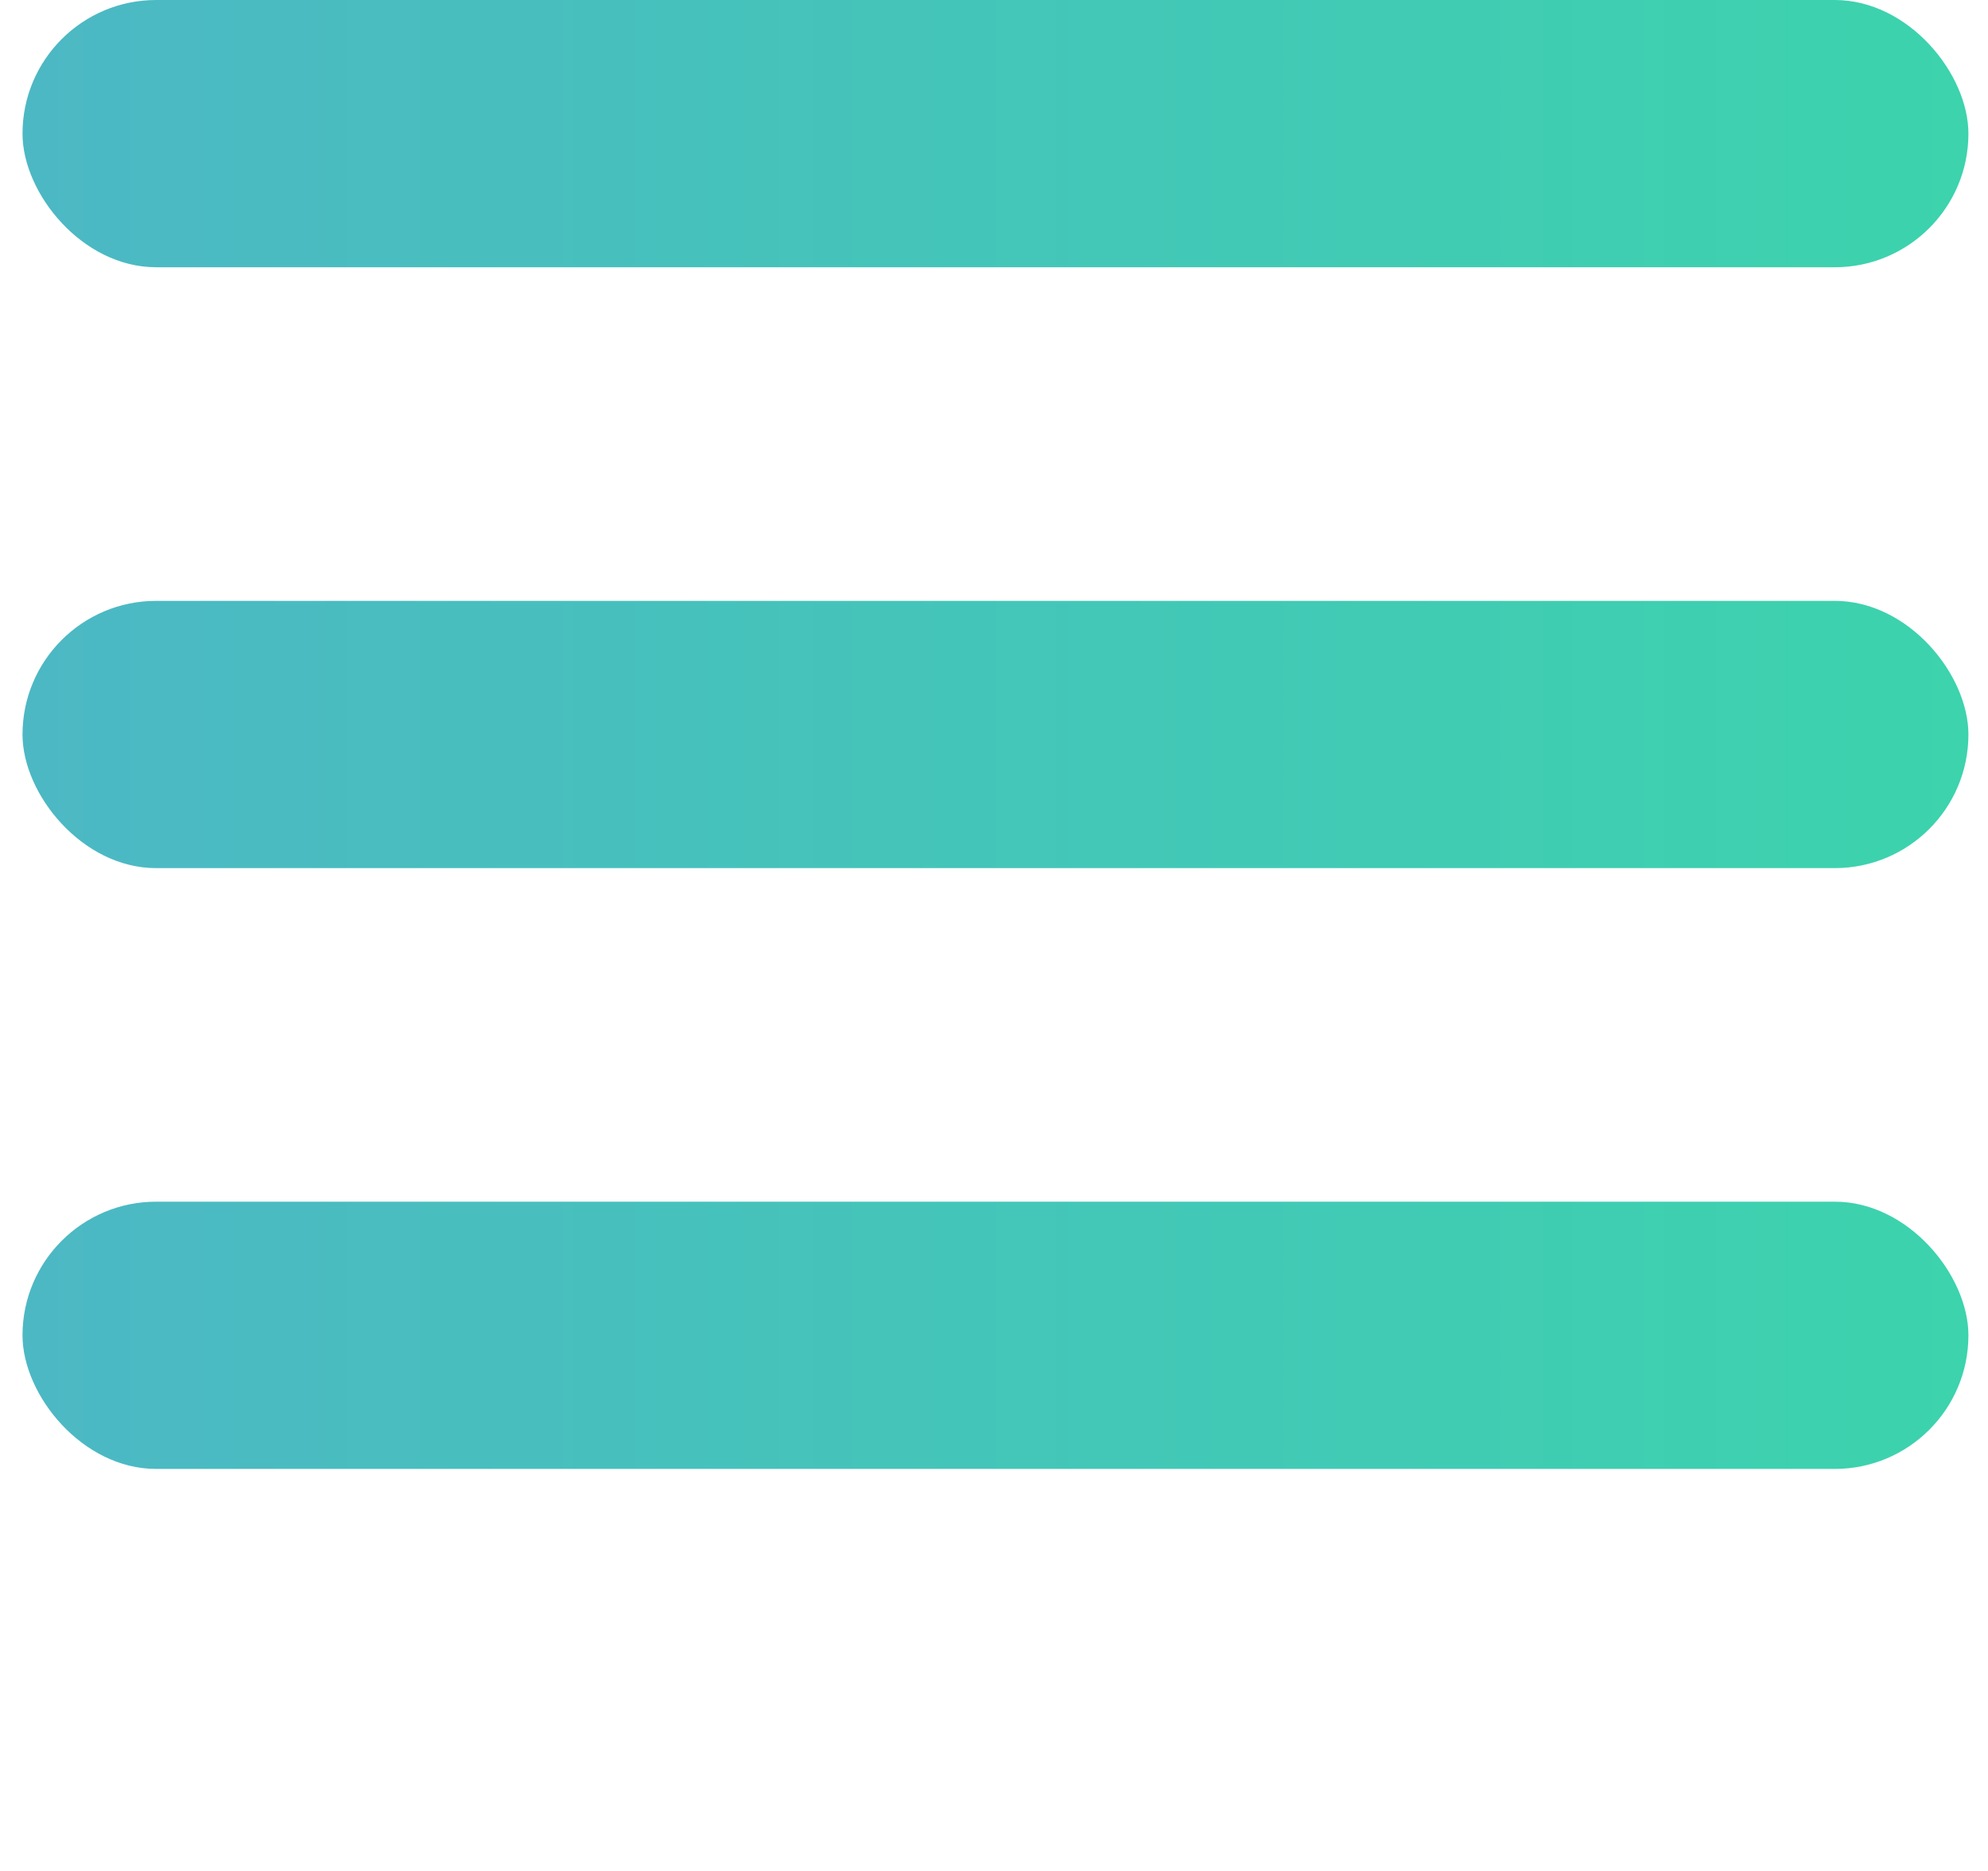 <svg width="34" height="32" viewBox="0 0 34 32" fill="none" xmlns="http://www.w3.org/2000/svg">
<rect x="0.385" width="33.28" height="4.571" rx="2.286" fill="url(#paint0_linear)"/>
<rect x="0.385" y="10.277" width="33.28" height="4.571" rx="2.286" fill="url(#paint1_linear)"/>
<rect x="0.385" y="20.553" width="33.28" height="4.571" rx="2.286" fill="url(#paint2_linear)"/>
<defs>
<linearGradient id="paint0_linear" x1="0.385" y1="2.286" x2="33.665" y2="2.286" gradientUnits="userSpaceOnUse">
<stop stop-color="#4CB8C4"/>
<stop offset="1" stop-color="#3CD3AD"/>
</linearGradient>
<linearGradient id="paint1_linear" x1="0.385" y1="12.562" x2="33.665" y2="12.562" gradientUnits="userSpaceOnUse">
<stop stop-color="#4CB8C4"/>
<stop offset="1" stop-color="#3CD3AD"/>
</linearGradient>
<linearGradient id="paint2_linear" x1="0.385" y1="22.839" x2="33.665" y2="22.839" gradientUnits="userSpaceOnUse">
<stop stop-color="#4CB8C4"/>
<stop offset="1" stop-color="#3CD3AD"/>
</linearGradient>
</defs>
</svg>
